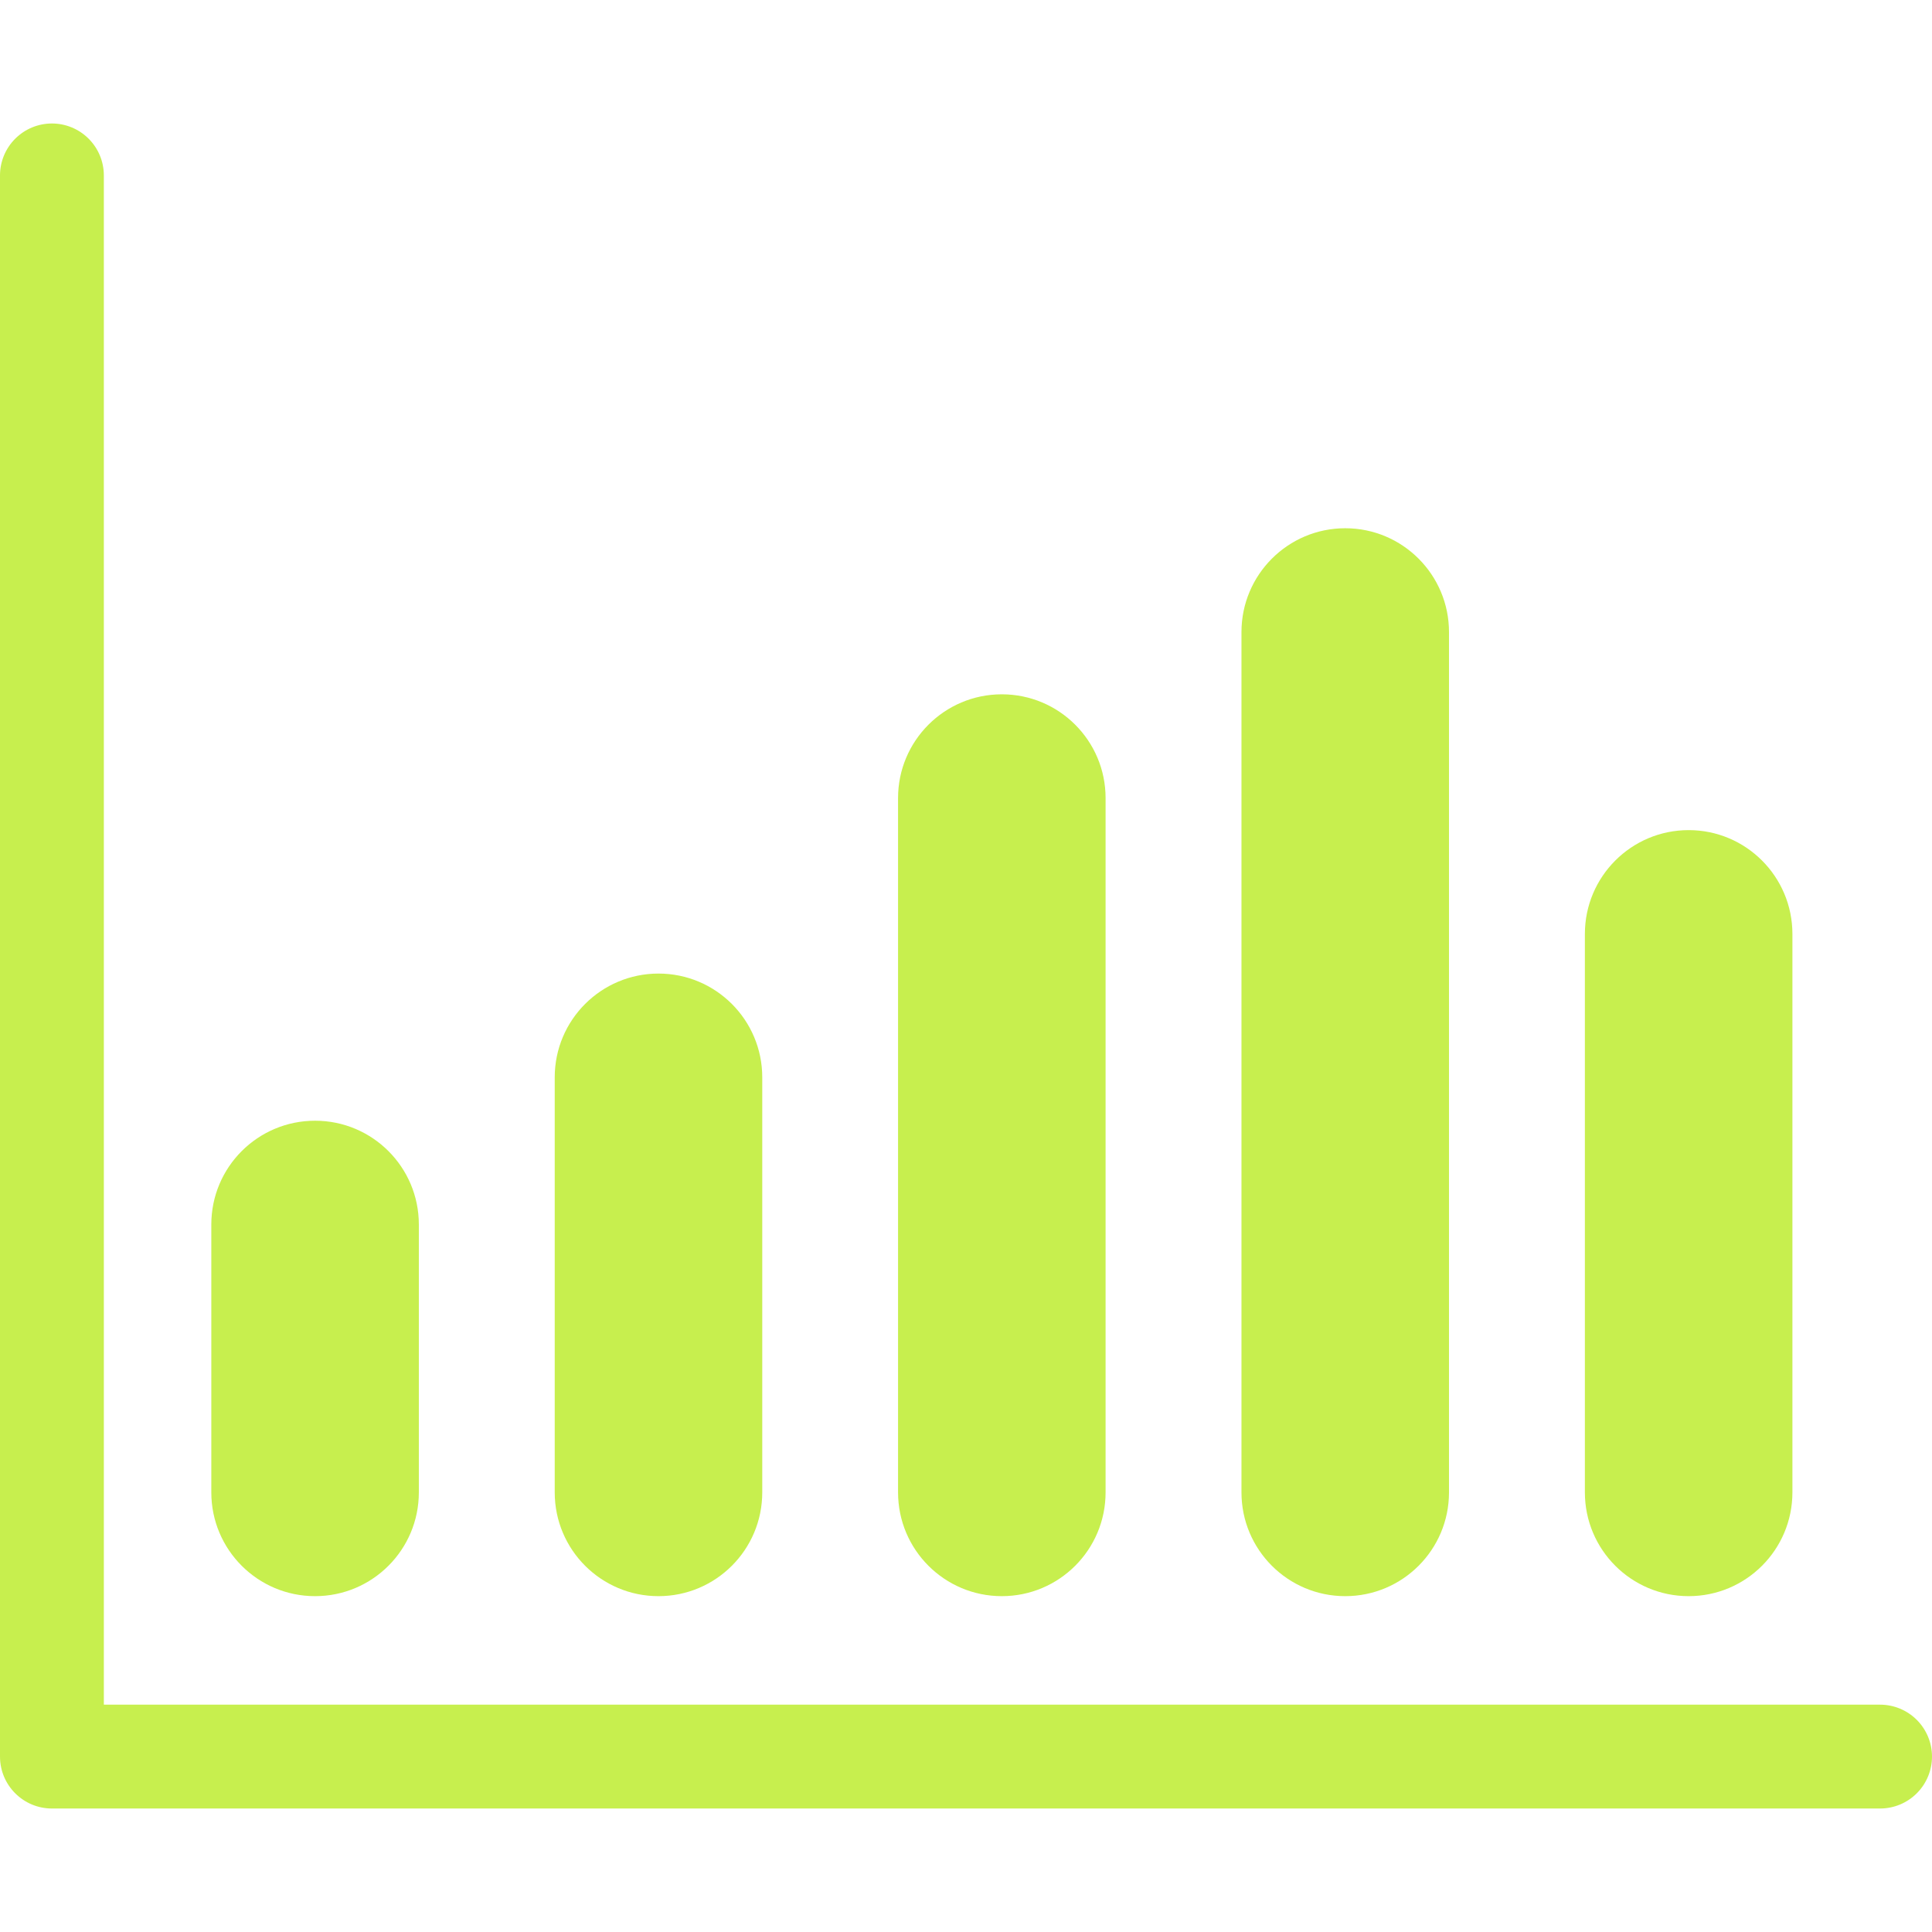 <svg width="24" height="24" viewBox="0 0 24 24" fill="none" xmlns="http://www.w3.org/2000/svg">
<g id="Workout\Nutrition/Bar Graph">
<path id="Vector" d="M19.688 11.602C19.688 10.89 20.265 10.312 20.977 10.312C21.689 10.312 22.266 10.89 22.266 11.602V18.539C22.266 19.251 21.689 19.828 20.977 19.828C20.265 19.828 19.688 19.251 19.688 18.539V11.602Z" fill="#C7EF4E"/>
<path id="Vector_2" d="M15.422 7.852C15.422 7.14 15.999 6.562 16.711 6.562C17.423 6.562 18 7.14 18 7.852V18.539C18 19.251 17.423 19.828 16.711 19.828C15.999 19.828 15.422 19.251 15.422 18.539V7.852Z" fill="#C7EF4E"/>
<path id="Vector_3" d="M11.156 9.914C11.156 9.202 11.733 8.625 12.445 8.625C13.157 8.625 13.734 9.202 13.734 9.914V18.539C13.734 19.251 13.157 19.828 12.445 19.828C11.733 19.828 11.156 19.251 11.156 18.539V9.914Z" fill="#C7EF4E"/>
<path id="Vector_4" d="M6.891 13.383C6.891 12.671 7.468 12.094 8.18 12.094C8.892 12.094 9.469 12.671 9.469 13.383V18.539C9.469 19.251 8.892 19.828 8.18 19.828C7.468 19.828 6.891 19.251 6.891 18.539V13.383Z" fill="#C7EF4E"/>
<path id="Vector_5" d="M2.625 15.211C2.625 14.499 3.202 13.922 3.914 13.922C4.626 13.922 5.203 14.499 5.203 15.211V18.539C5.203 19.251 4.626 19.828 3.914 19.828C3.202 19.828 2.625 19.251 2.625 18.539V15.211Z" fill="#C7EF4E"/>
<path id="Vector_6" d="M0.645 22.466C0.289 22.466 0 22.177 0 21.821V2.179C0 2.008 0.068 1.844 0.189 1.723C0.31 1.602 0.474 1.534 0.645 1.534C0.816 1.534 0.98 1.602 1.101 1.723C1.222 1.844 1.29 2.008 1.29 2.179V21.176H23.355C23.526 21.176 23.69 21.244 23.811 21.365C23.932 21.486 24 21.65 24 21.821C24 21.992 23.932 22.156 23.811 22.277C23.69 22.398 23.526 22.466 23.355 22.466H0.645Z" fill="#C7EF4E"/>
</g>
</svg>
